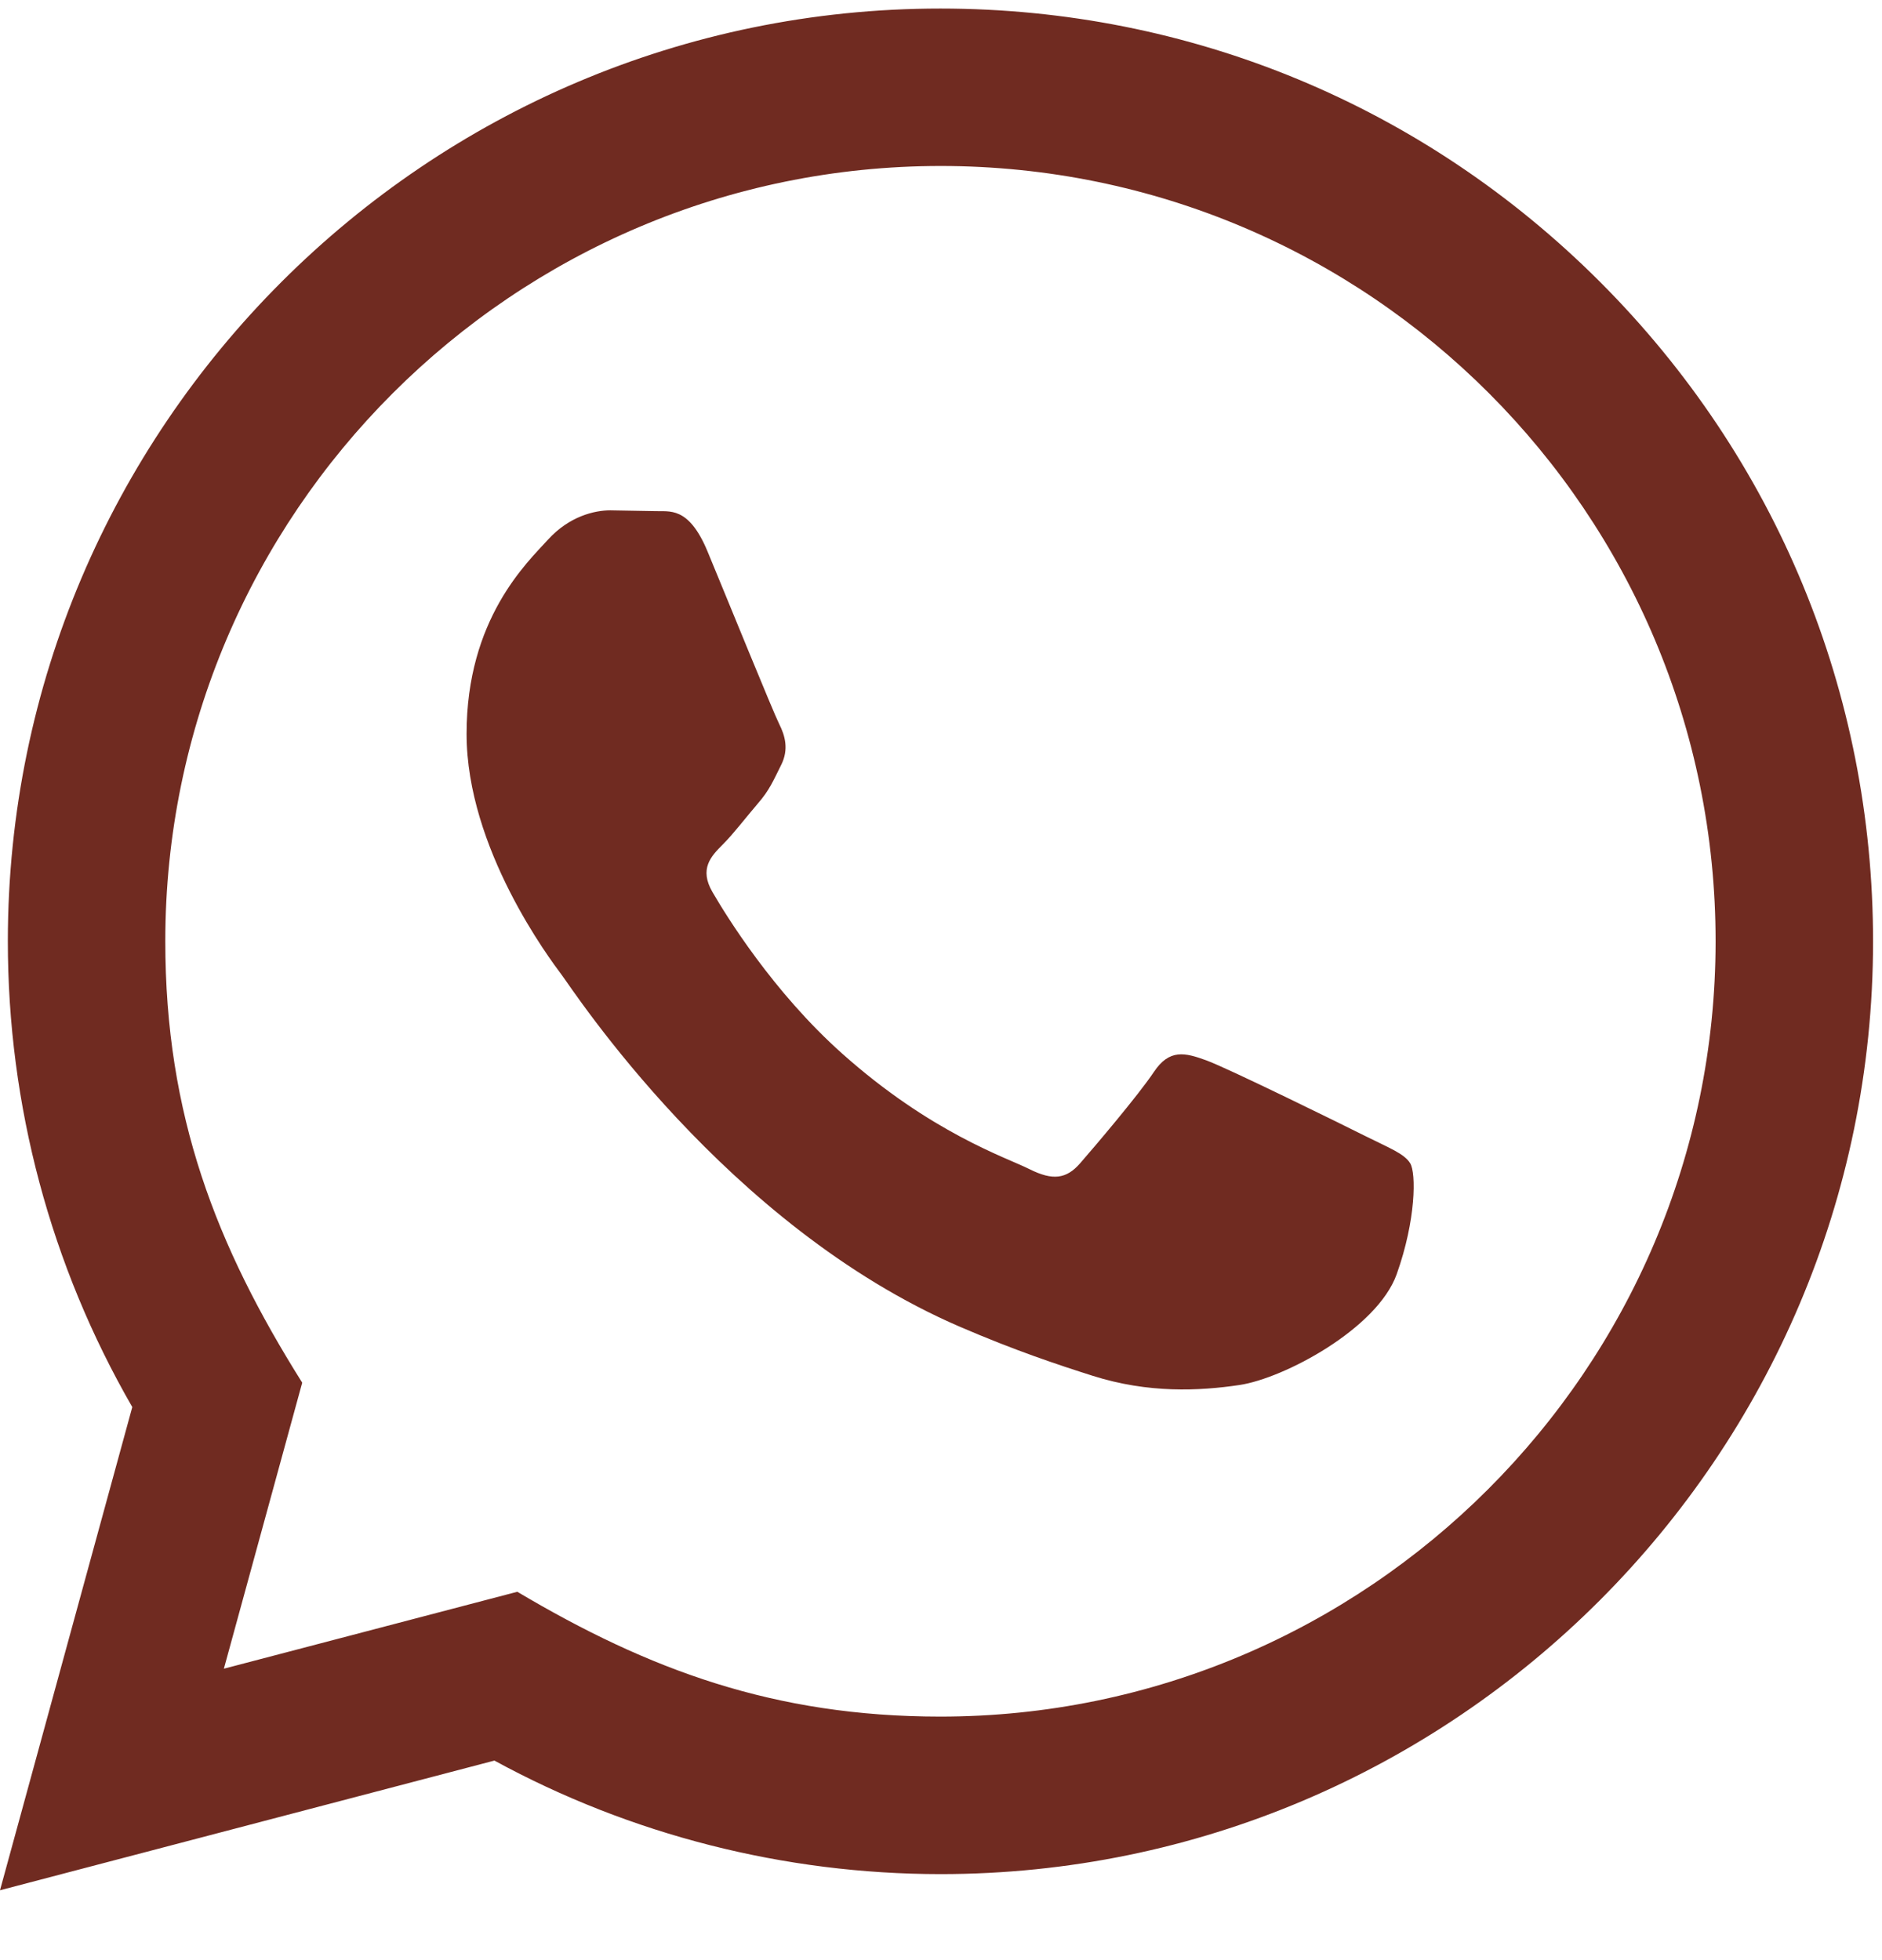 <svg width="24" height="25" viewBox="0 0 24 25" fill="none" xmlns="http://www.w3.org/2000/svg">
<path d="M0 24.109L1.687 17.946C0.646 16.142 0.099 14.097 0.1 12C0.103 5.444 5.438 0.109 11.993 0.109C15.174 0.11 18.16 1.349 20.406 3.597C22.651 5.845 23.887 8.833 23.886 12.011C23.883 18.568 18.548 23.903 11.993 23.903C10.003 23.902 8.042 23.403 6.305 22.455L0 24.109ZM6.597 20.302C8.273 21.297 9.873 21.893 11.989 21.894C17.437 21.894 21.875 17.46 21.878 12.009C21.88 6.547 17.463 2.119 11.997 2.117C6.545 2.117 2.11 6.551 2.108 12.001C2.107 14.226 2.759 15.892 3.854 17.635L2.855 21.283L6.597 20.302ZM17.984 14.838C17.91 14.714 17.712 14.64 17.414 14.491C17.117 14.342 15.656 13.623 15.383 13.524C15.111 13.425 14.913 13.375 14.714 13.673C14.516 13.97 13.946 14.64 13.773 14.838C13.6 15.036 13.426 15.061 13.129 14.912C12.832 14.763 11.874 14.45 10.739 13.437C9.856 12.649 9.259 11.676 9.086 11.378C8.913 11.081 9.068 10.92 9.216 10.772C9.35 10.639 9.513 10.425 9.662 10.251C9.813 10.079 9.862 9.955 9.962 9.756C10.061 9.558 10.012 9.384 9.937 9.235C9.862 9.087 9.268 7.624 9.021 7.029C8.779 6.45 8.534 6.528 8.352 6.519L7.782 6.509C7.584 6.509 7.262 6.583 6.99 6.881C6.718 7.179 5.95 7.897 5.95 9.36C5.95 10.823 7.015 12.236 7.163 12.434C7.312 12.632 9.258 15.634 12.239 16.921C12.948 17.227 13.502 17.41 13.933 17.547C14.645 17.773 15.293 17.741 15.805 17.665C16.376 17.58 17.563 16.946 17.811 16.252C18.059 15.557 18.059 14.962 17.984 14.838Z" fill="#702B21"/>
</svg>
